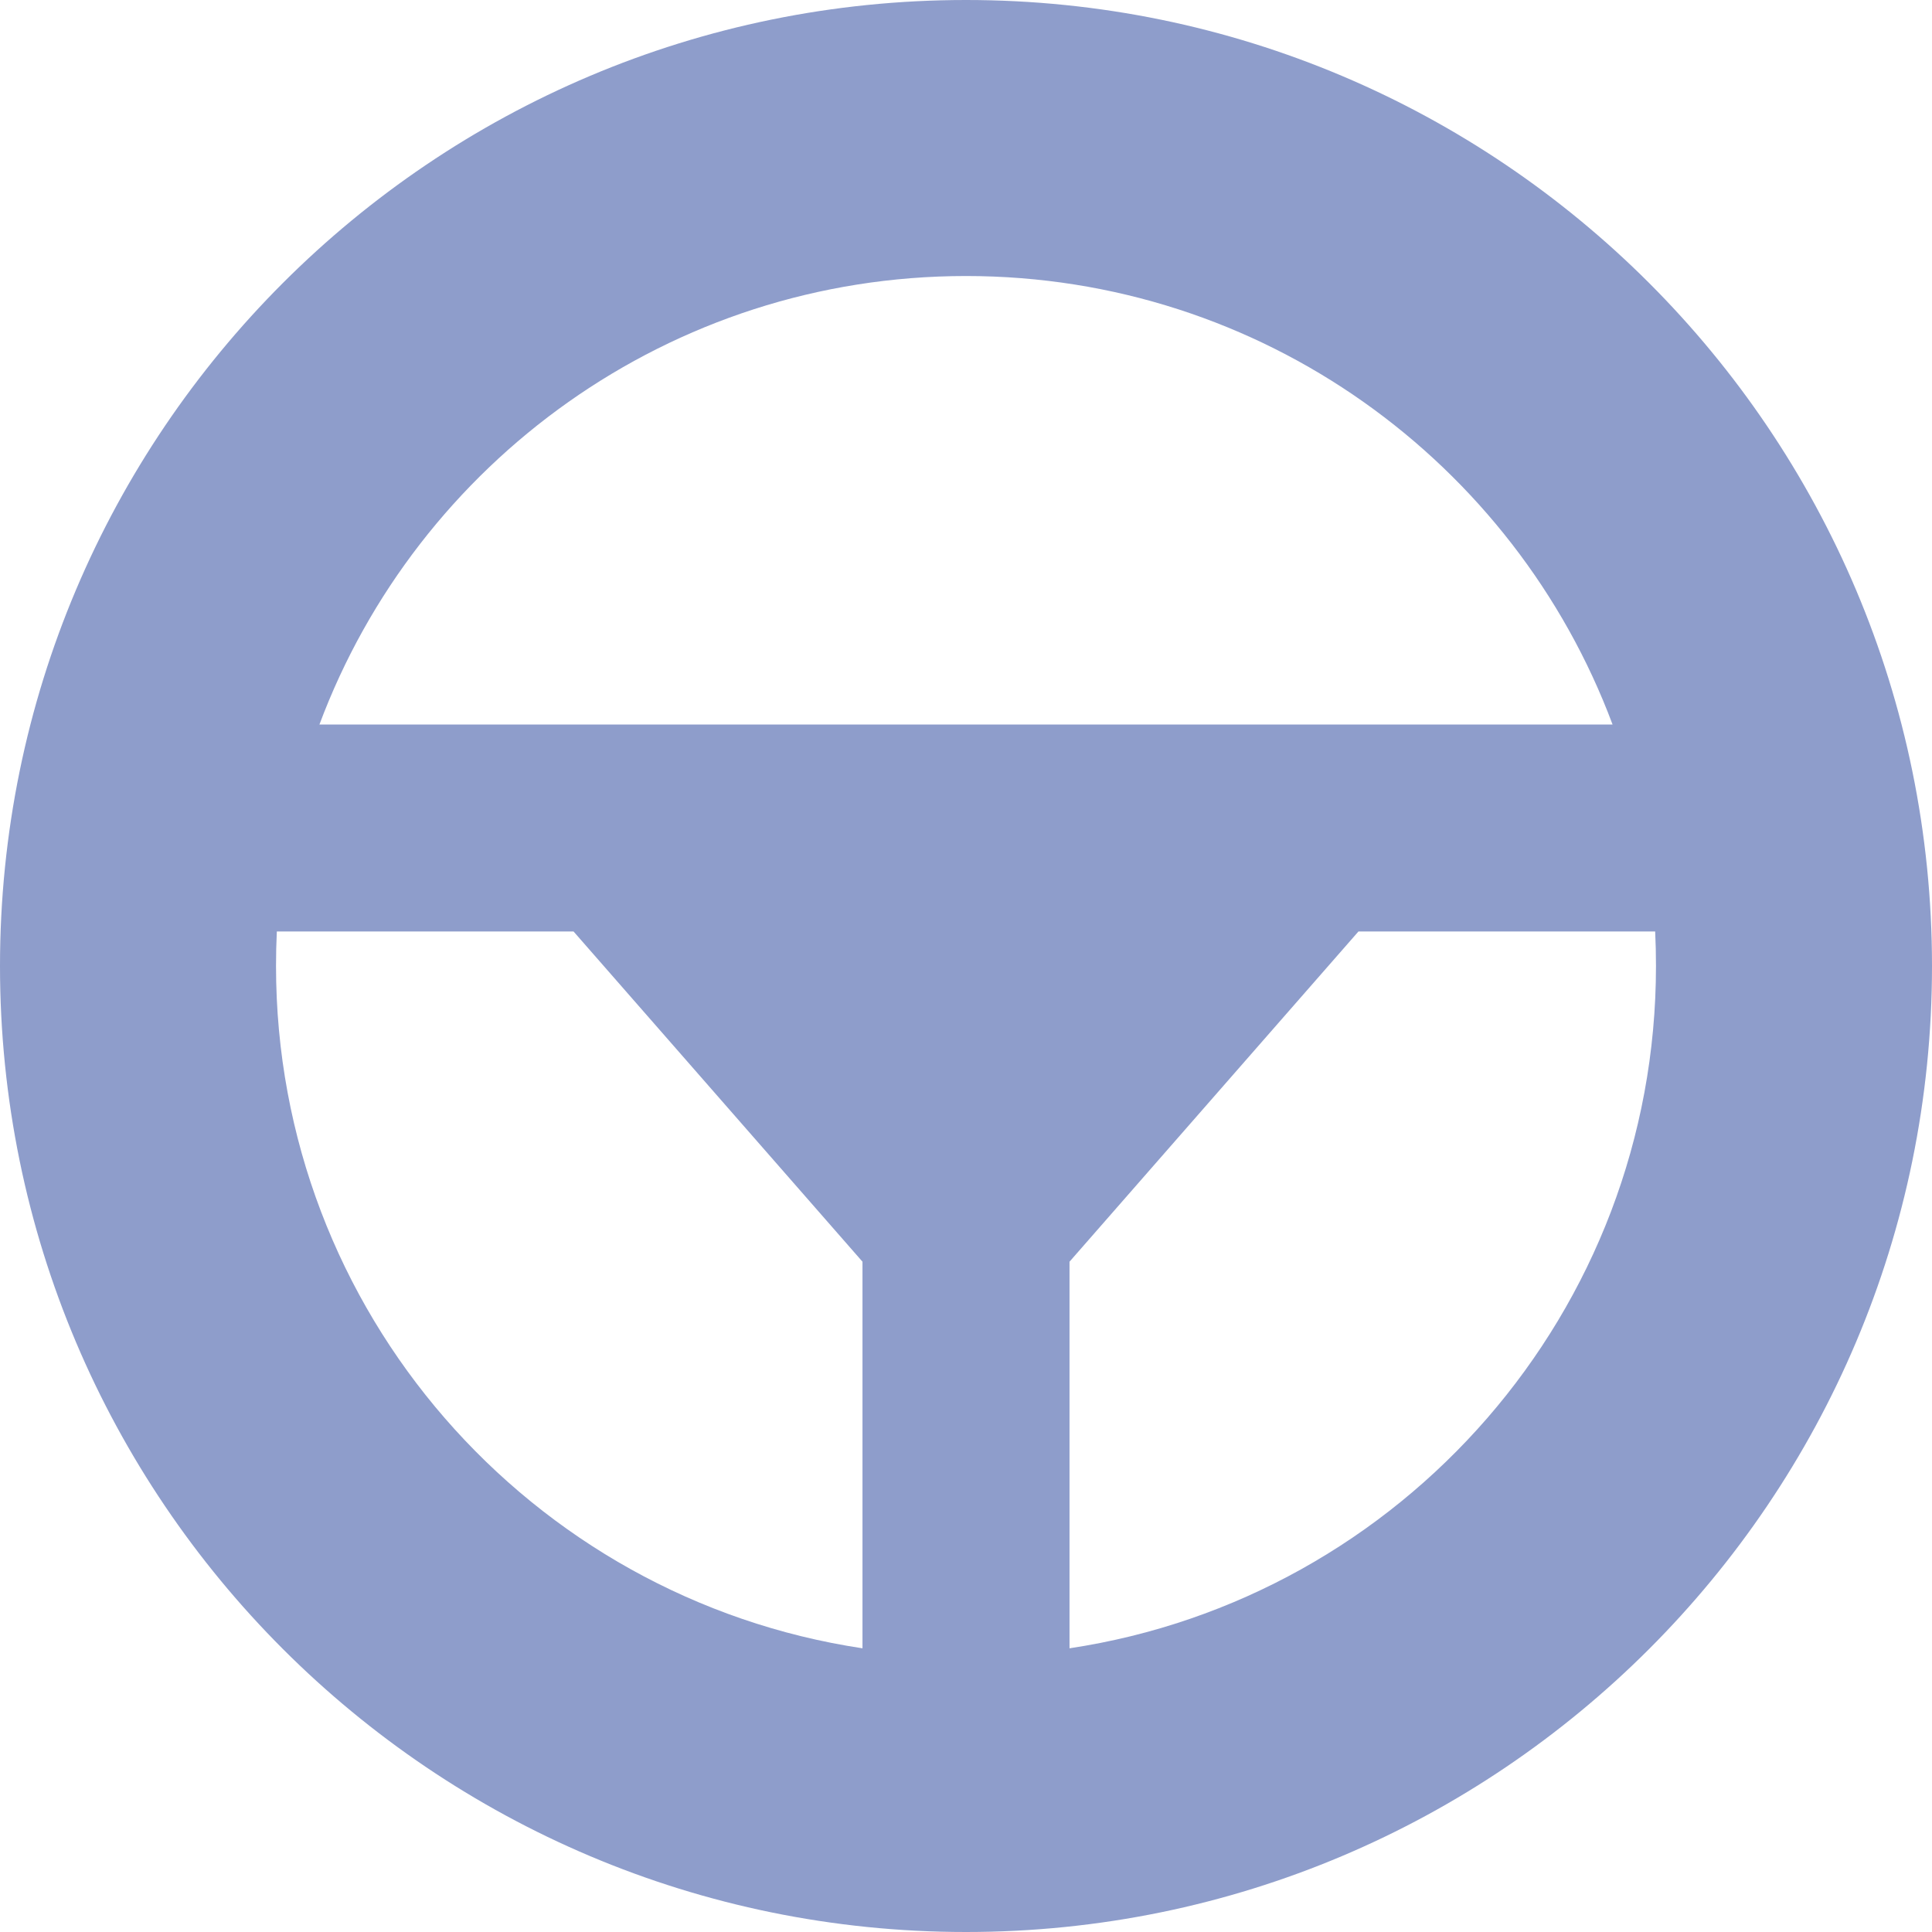 <svg width="38" height="38" viewBox="0 0 38 38" fill="none" xmlns="http://www.w3.org/2000/svg">
<g clip-path="url(#clip0_19_853)">
<path fill-rule="evenodd" clip-rule="evenodd" d="M6.283 14.25C8.208 9.097 13.176 5.429 19 5.429C24.824 5.429 29.791 9.097 31.717 14.25H6.283ZM5.445 18.321C5.434 18.546 5.429 18.773 5.429 19C5.429 25.803 10.435 31.438 16.964 32.42V24.816L11.281 18.321H5.445ZM21.036 32.42C27.565 31.438 32.571 25.803 32.571 19C32.571 18.773 32.566 18.546 32.555 18.321H26.719L21.036 24.816V32.42ZM19 0C8.507 0 0 8.507 0 19C0 29.493 8.507 38 19 38C29.493 38 38 29.493 38 19C38 8.507 29.493 0 19 0Z" fill="#8E9DCB"/>
</g>
<defs>
<clipPath id="clip0_19_853">
<rect width="38" height="38" fill="white"/>
</clipPath>
</defs>
</svg>
